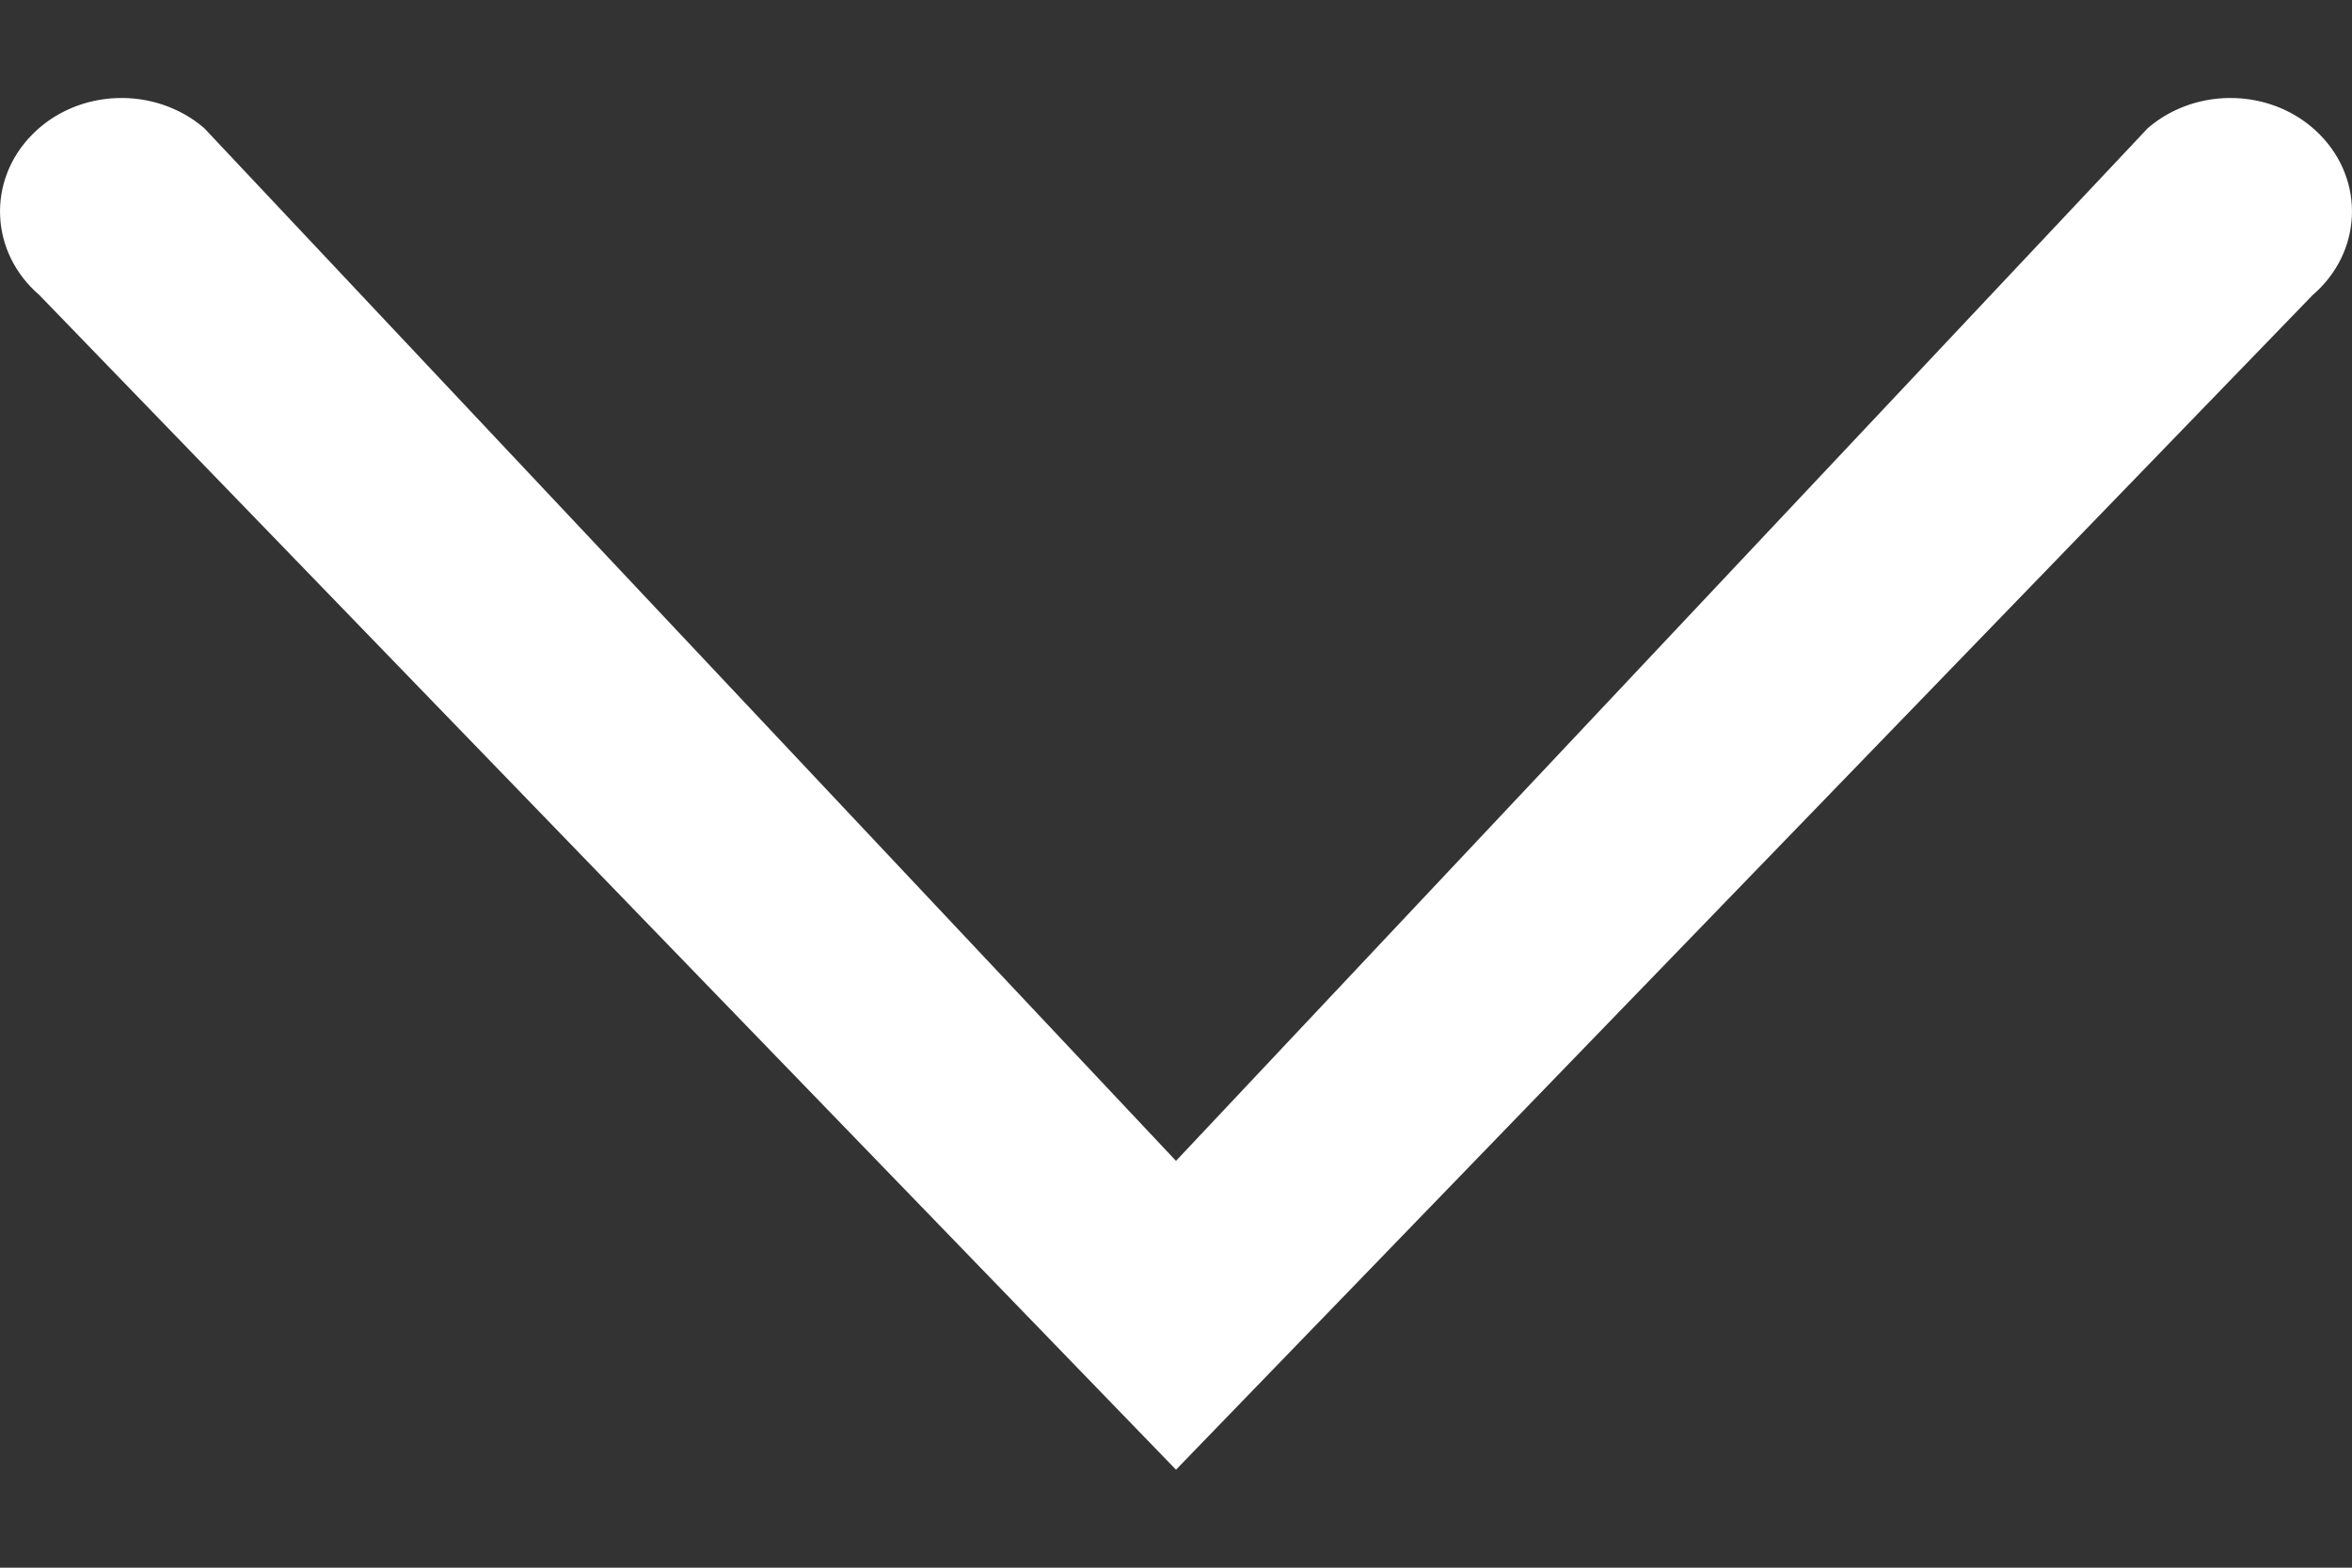 <svg width="12" height="8" viewBox="0 0 12 8" fill="none" xmlns="http://www.w3.org/2000/svg">
<rect x="0" y="0" width="12" height="8" fill="#333333" stroke="none"/>
<path fill-rule="evenodd" clip-rule="evenodd" d="M0.165 0.686C0.397 0.451 0.79 0.437 1.042 0.654L6 5.924L10.958 0.654C11.21 0.437 11.603 0.451 11.835 0.686C12.068 0.921 12.052 1.288 11.8 1.505L6 7.5L0.2 1.505C-0.052 1.288 -0.068 0.921 0.165 0.686Z" fill="white"/>
</svg>
